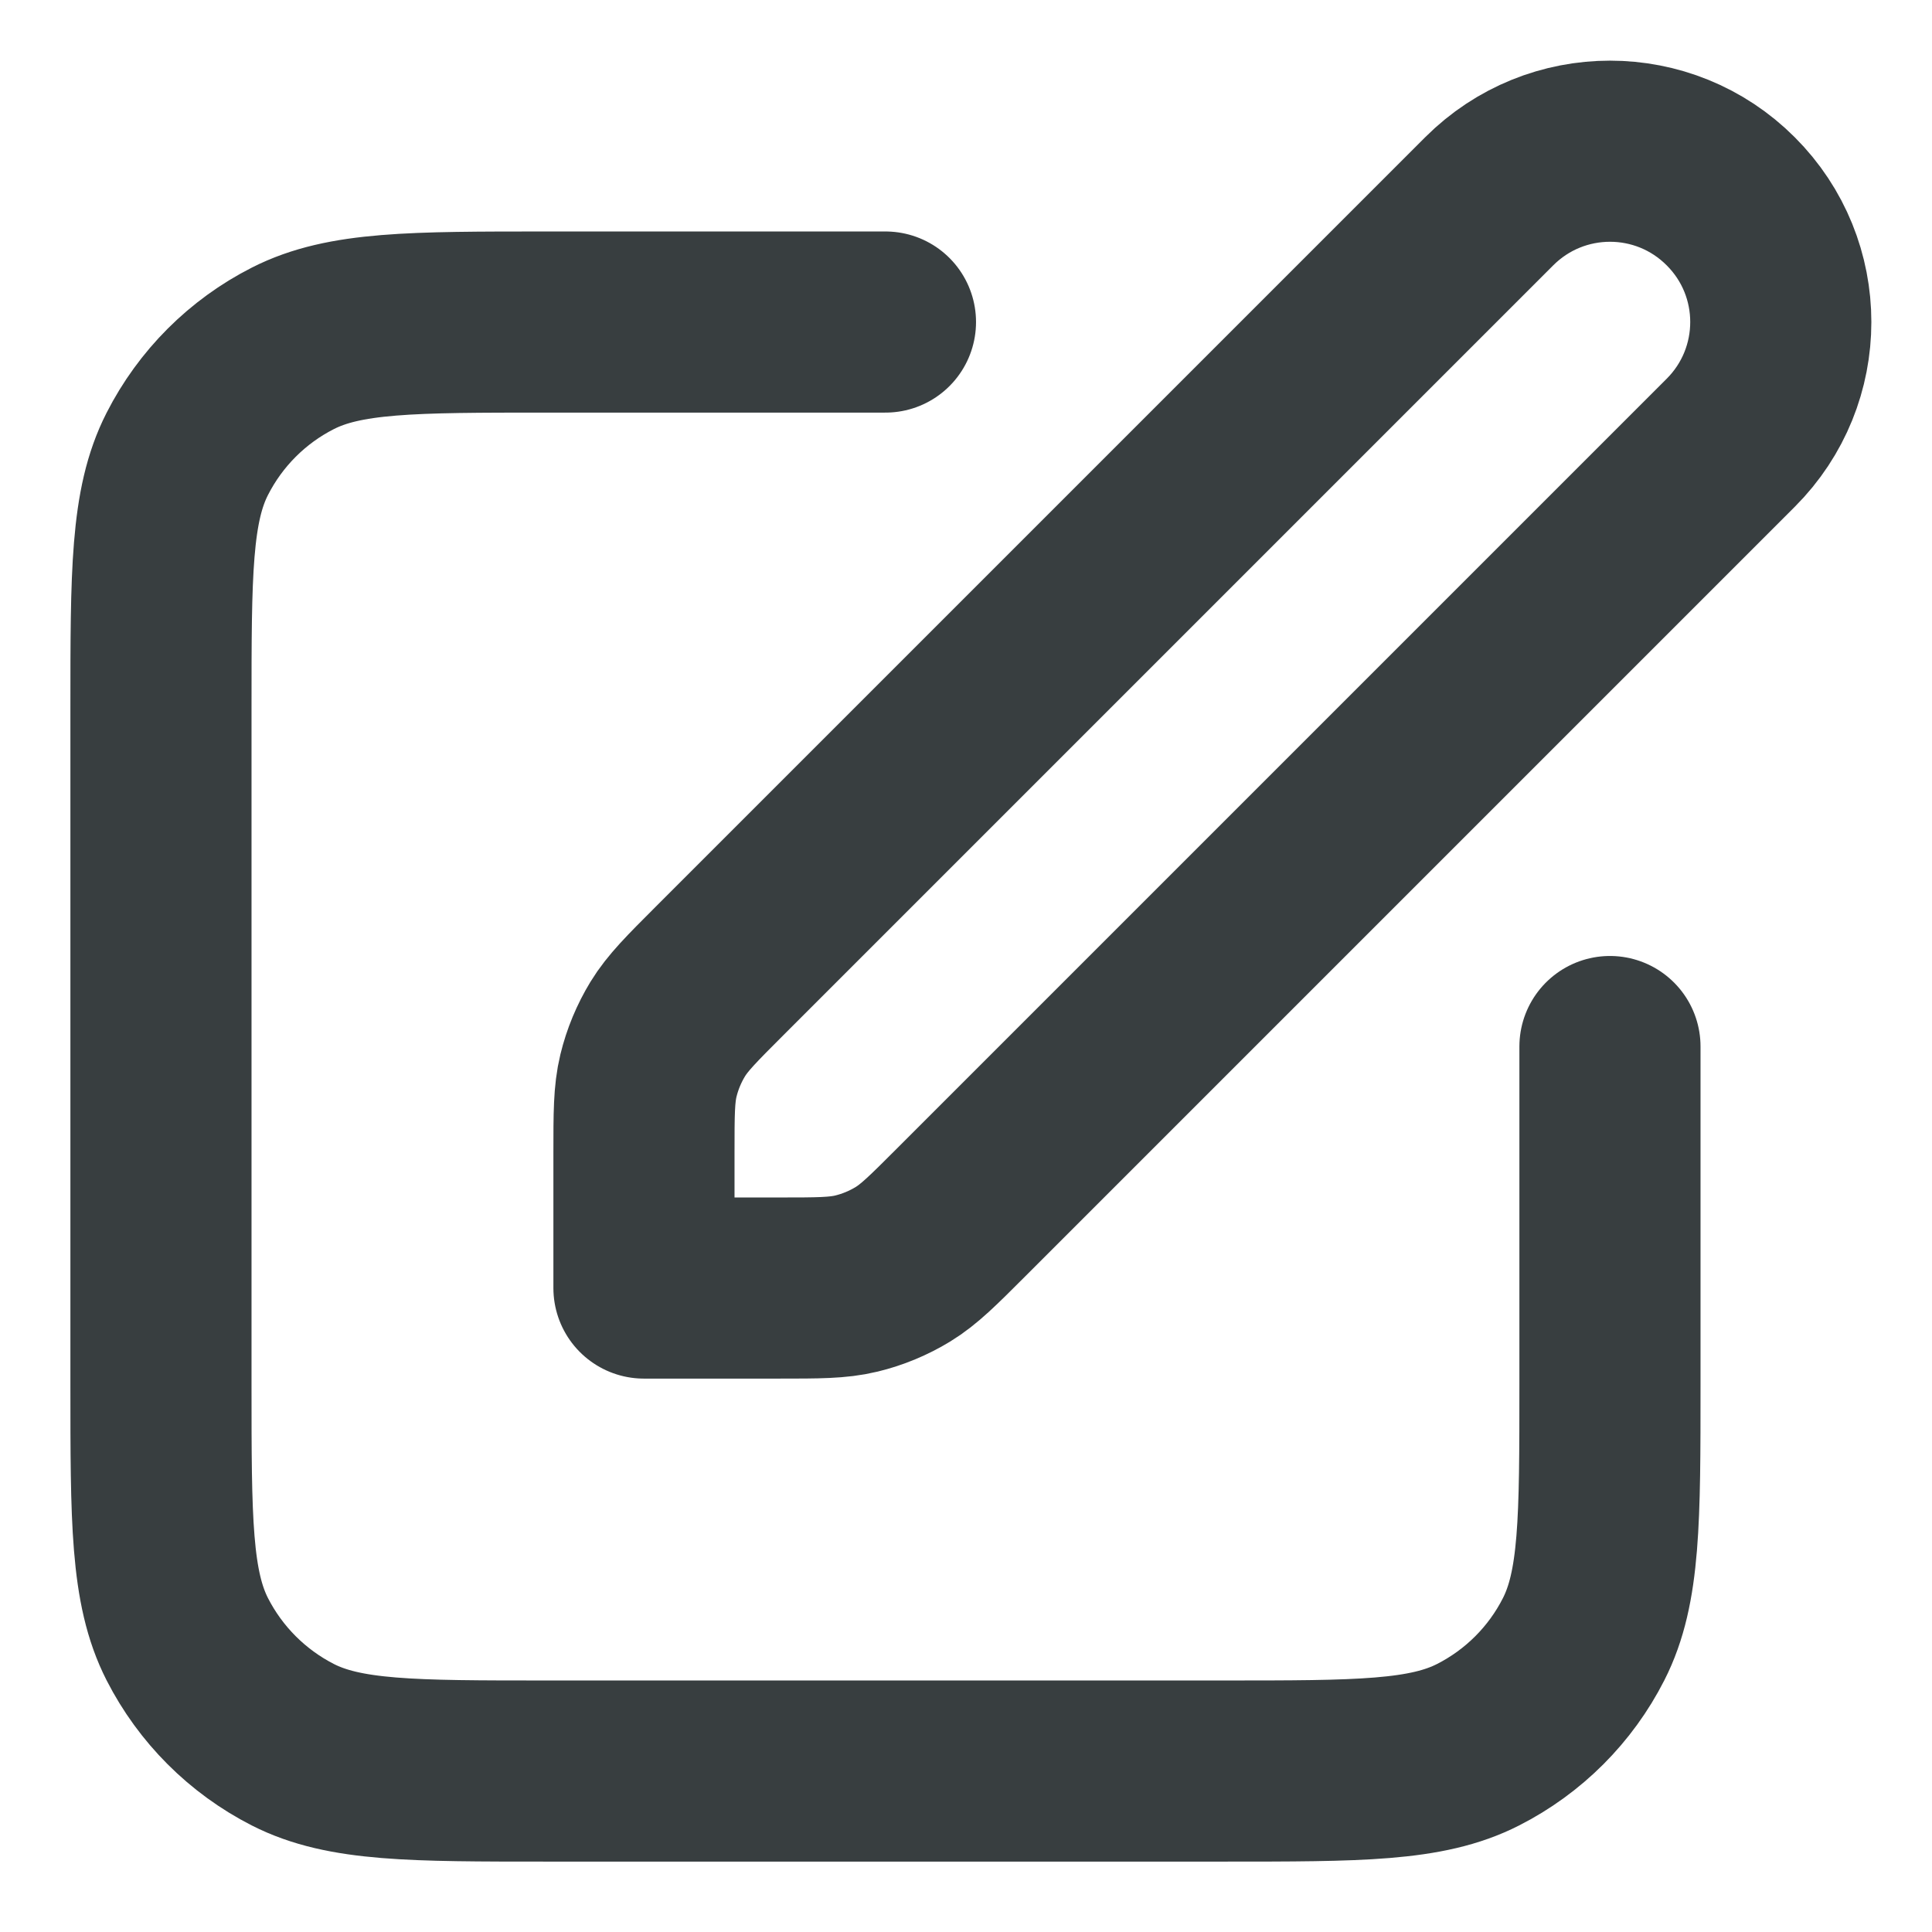 <svg width="16" height="16" viewBox="0 0 16 16" fill="none" xmlns="http://www.w3.org/2000/svg">
<path d="M7.333 2.667H4.533C3.413 2.667 2.853 2.667 2.425 2.885C2.049 3.076 1.743 3.382 1.551 3.759C1.333 4.186 1.333 4.747 1.333 5.867V11.467C1.333 12.587 1.333 13.147 1.551 13.575C1.743 13.951 2.049 14.257 2.425 14.449C2.853 14.667 3.413 14.667 4.533 14.667H10.133C11.253 14.667 11.813 14.667 12.241 14.449C12.618 14.257 12.924 13.951 13.115 13.575C13.333 13.147 13.333 12.587 13.333 11.467V8.667M5.333 10.667H6.45C6.776 10.667 6.939 10.667 7.092 10.63C7.228 10.597 7.358 10.543 7.478 10.47C7.612 10.388 7.728 10.272 7.958 10.042L14.333 3.667C14.886 3.114 14.886 2.219 14.333 1.667C13.781 1.114 12.886 1.114 12.333 1.667L5.958 8.042C5.728 8.272 5.612 8.388 5.53 8.522C5.457 8.642 5.403 8.772 5.37 8.908C5.333 9.061 5.333 9.224 5.333 9.55V10.667Z" stroke="#383E40" stroke-width="1.5" stroke-linecap="round" stroke-linejoin="round"/>
</svg>
